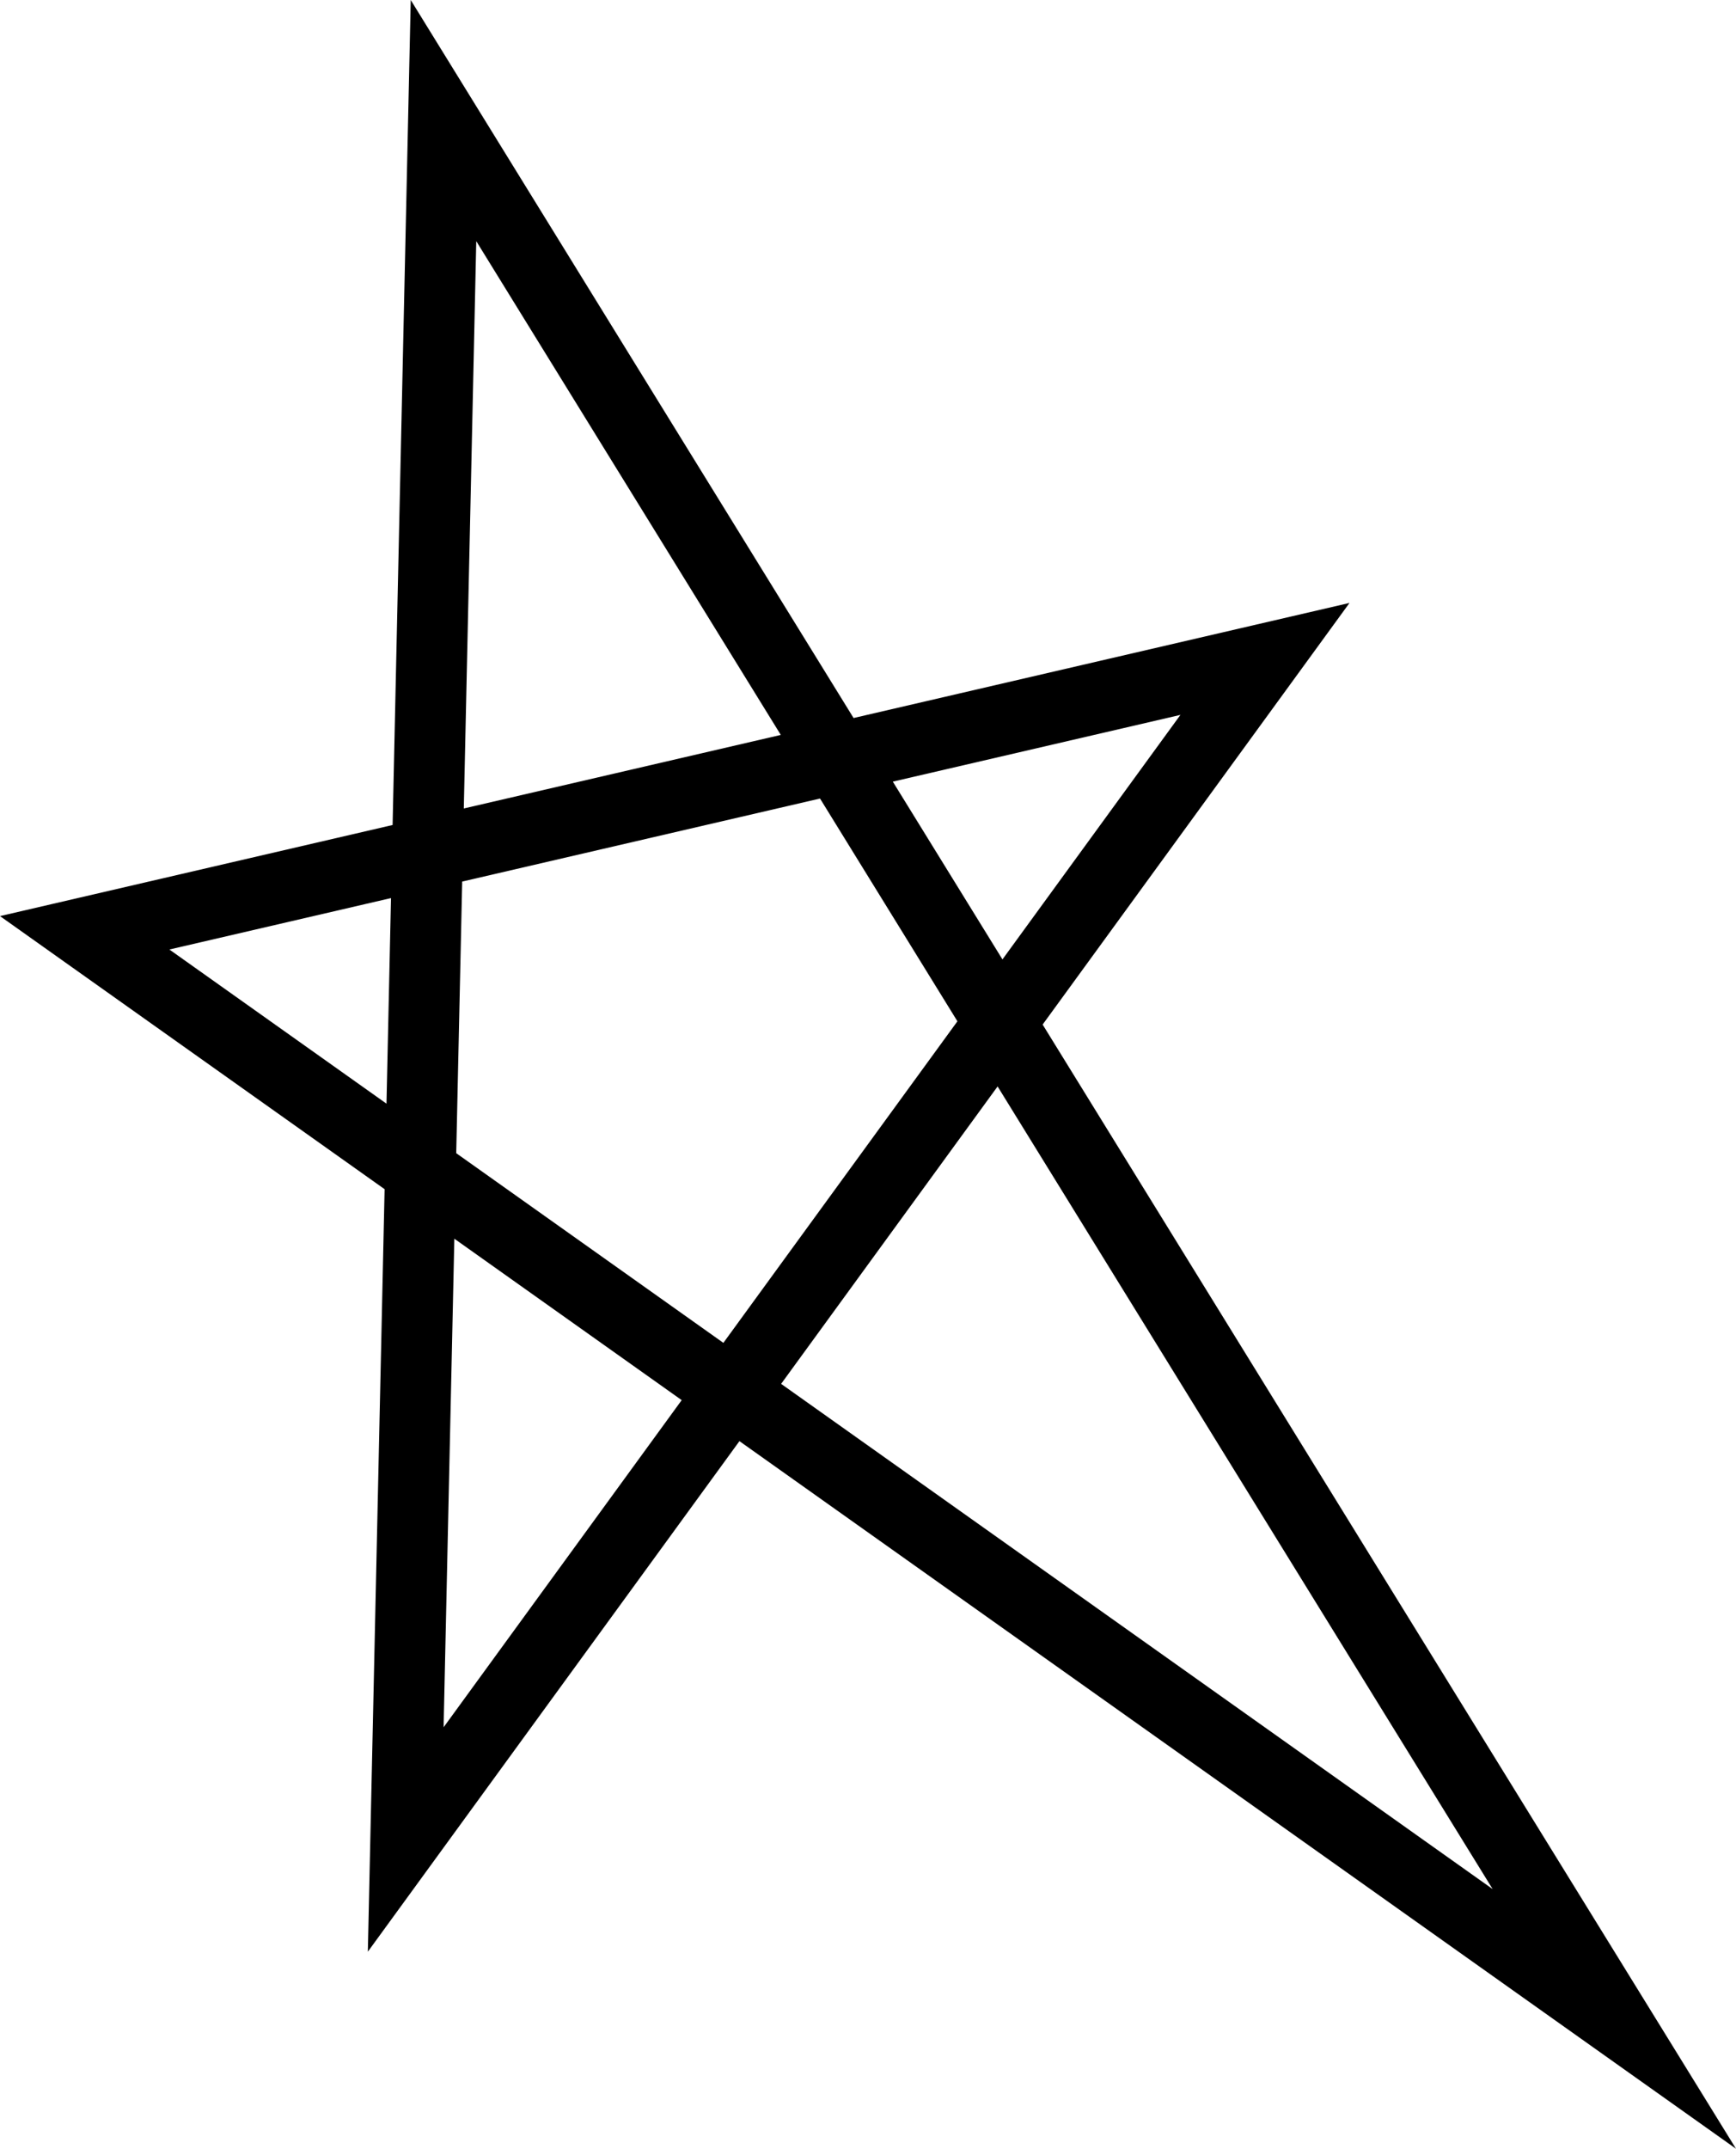 <svg version="1.1" xmlns="http://www.w3.org/2000/svg" xmlns:xlink="http://www.w3.org/1999/xlink" width="183.857" height="227.514" viewBox="0,0,183.857,227.514"><g transform="translate(-169.53,-72.232)"><g data-paper-data="{&quot;isPaintingLayer&quot;:true}" fill="none" fill-rule="nonzero" stroke="#000000" stroke-width="7.5" stroke-linecap="round" stroke-linejoin="miter" stroke-miterlimit="10" stroke-dasharray="" stroke-dashoffset="0" style="mix-blend-mode: normal"><path d="M178.5,171l125,-29l-91,125l4,-182l124,201z"/></g></g></svg>